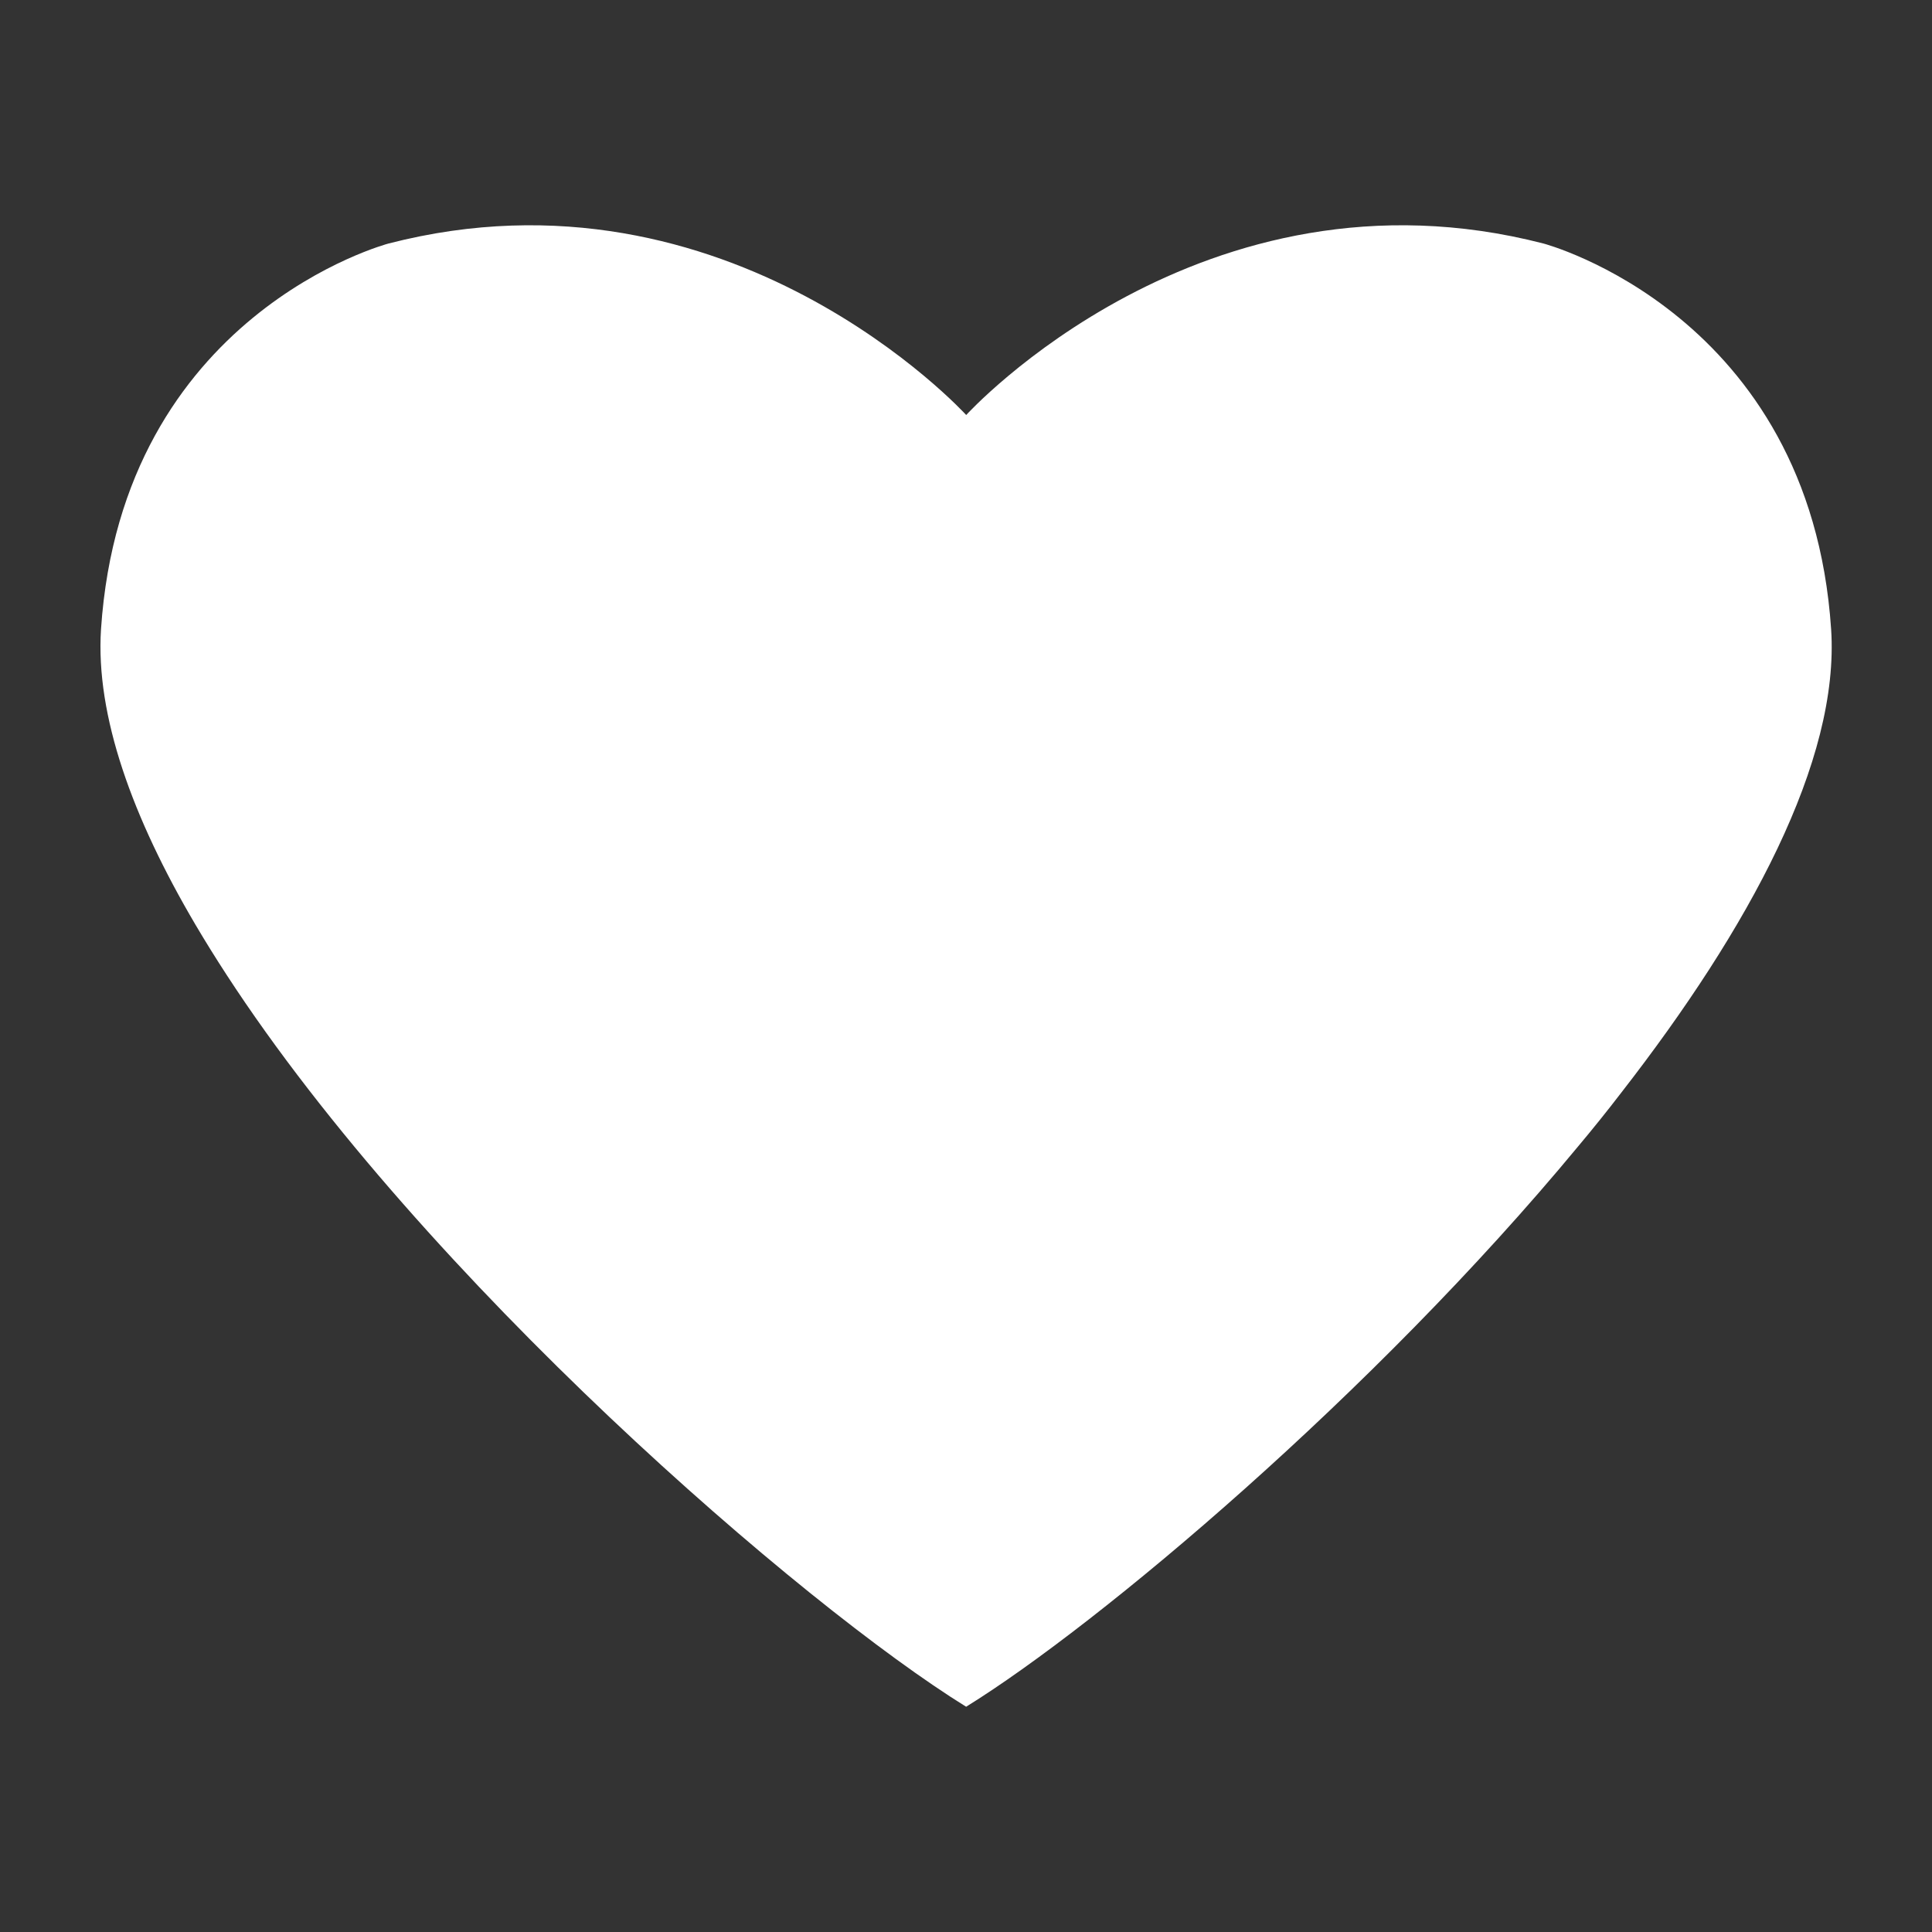 <svg id="_Capa_" data-name="&lt;Capa&gt;" xmlns="http://www.w3.org/2000/svg" viewBox="0 0 283.46 283.46"><rect x="0" y="0" width="283.46" height="283.46" fill="#333333" stroke="none"/><defs><style>.cls-1{fill:#fff;}</style></defs><title>ICONOS</title><path class="cls-1" d="M237.85,160.34q-3.07,4-6.33,7.88c-30,36.25-70.34,70.17-89.77,82.19C117.85,235.62,62.3,187.69,33.23,143q-2.41-3.7-4.57-7.36C19.45,120,14,105,14.82,92.31,17.92,46,57,35.73,57,35.73c50.11-12.93,84.76,25.16,84.76,25.16s34.59-38.09,84.7-25.16c0,0,39.1,10.29,42.2,56.58C269.94,111.6,256.65,136.17,237.85,160.34Z"/></svg>